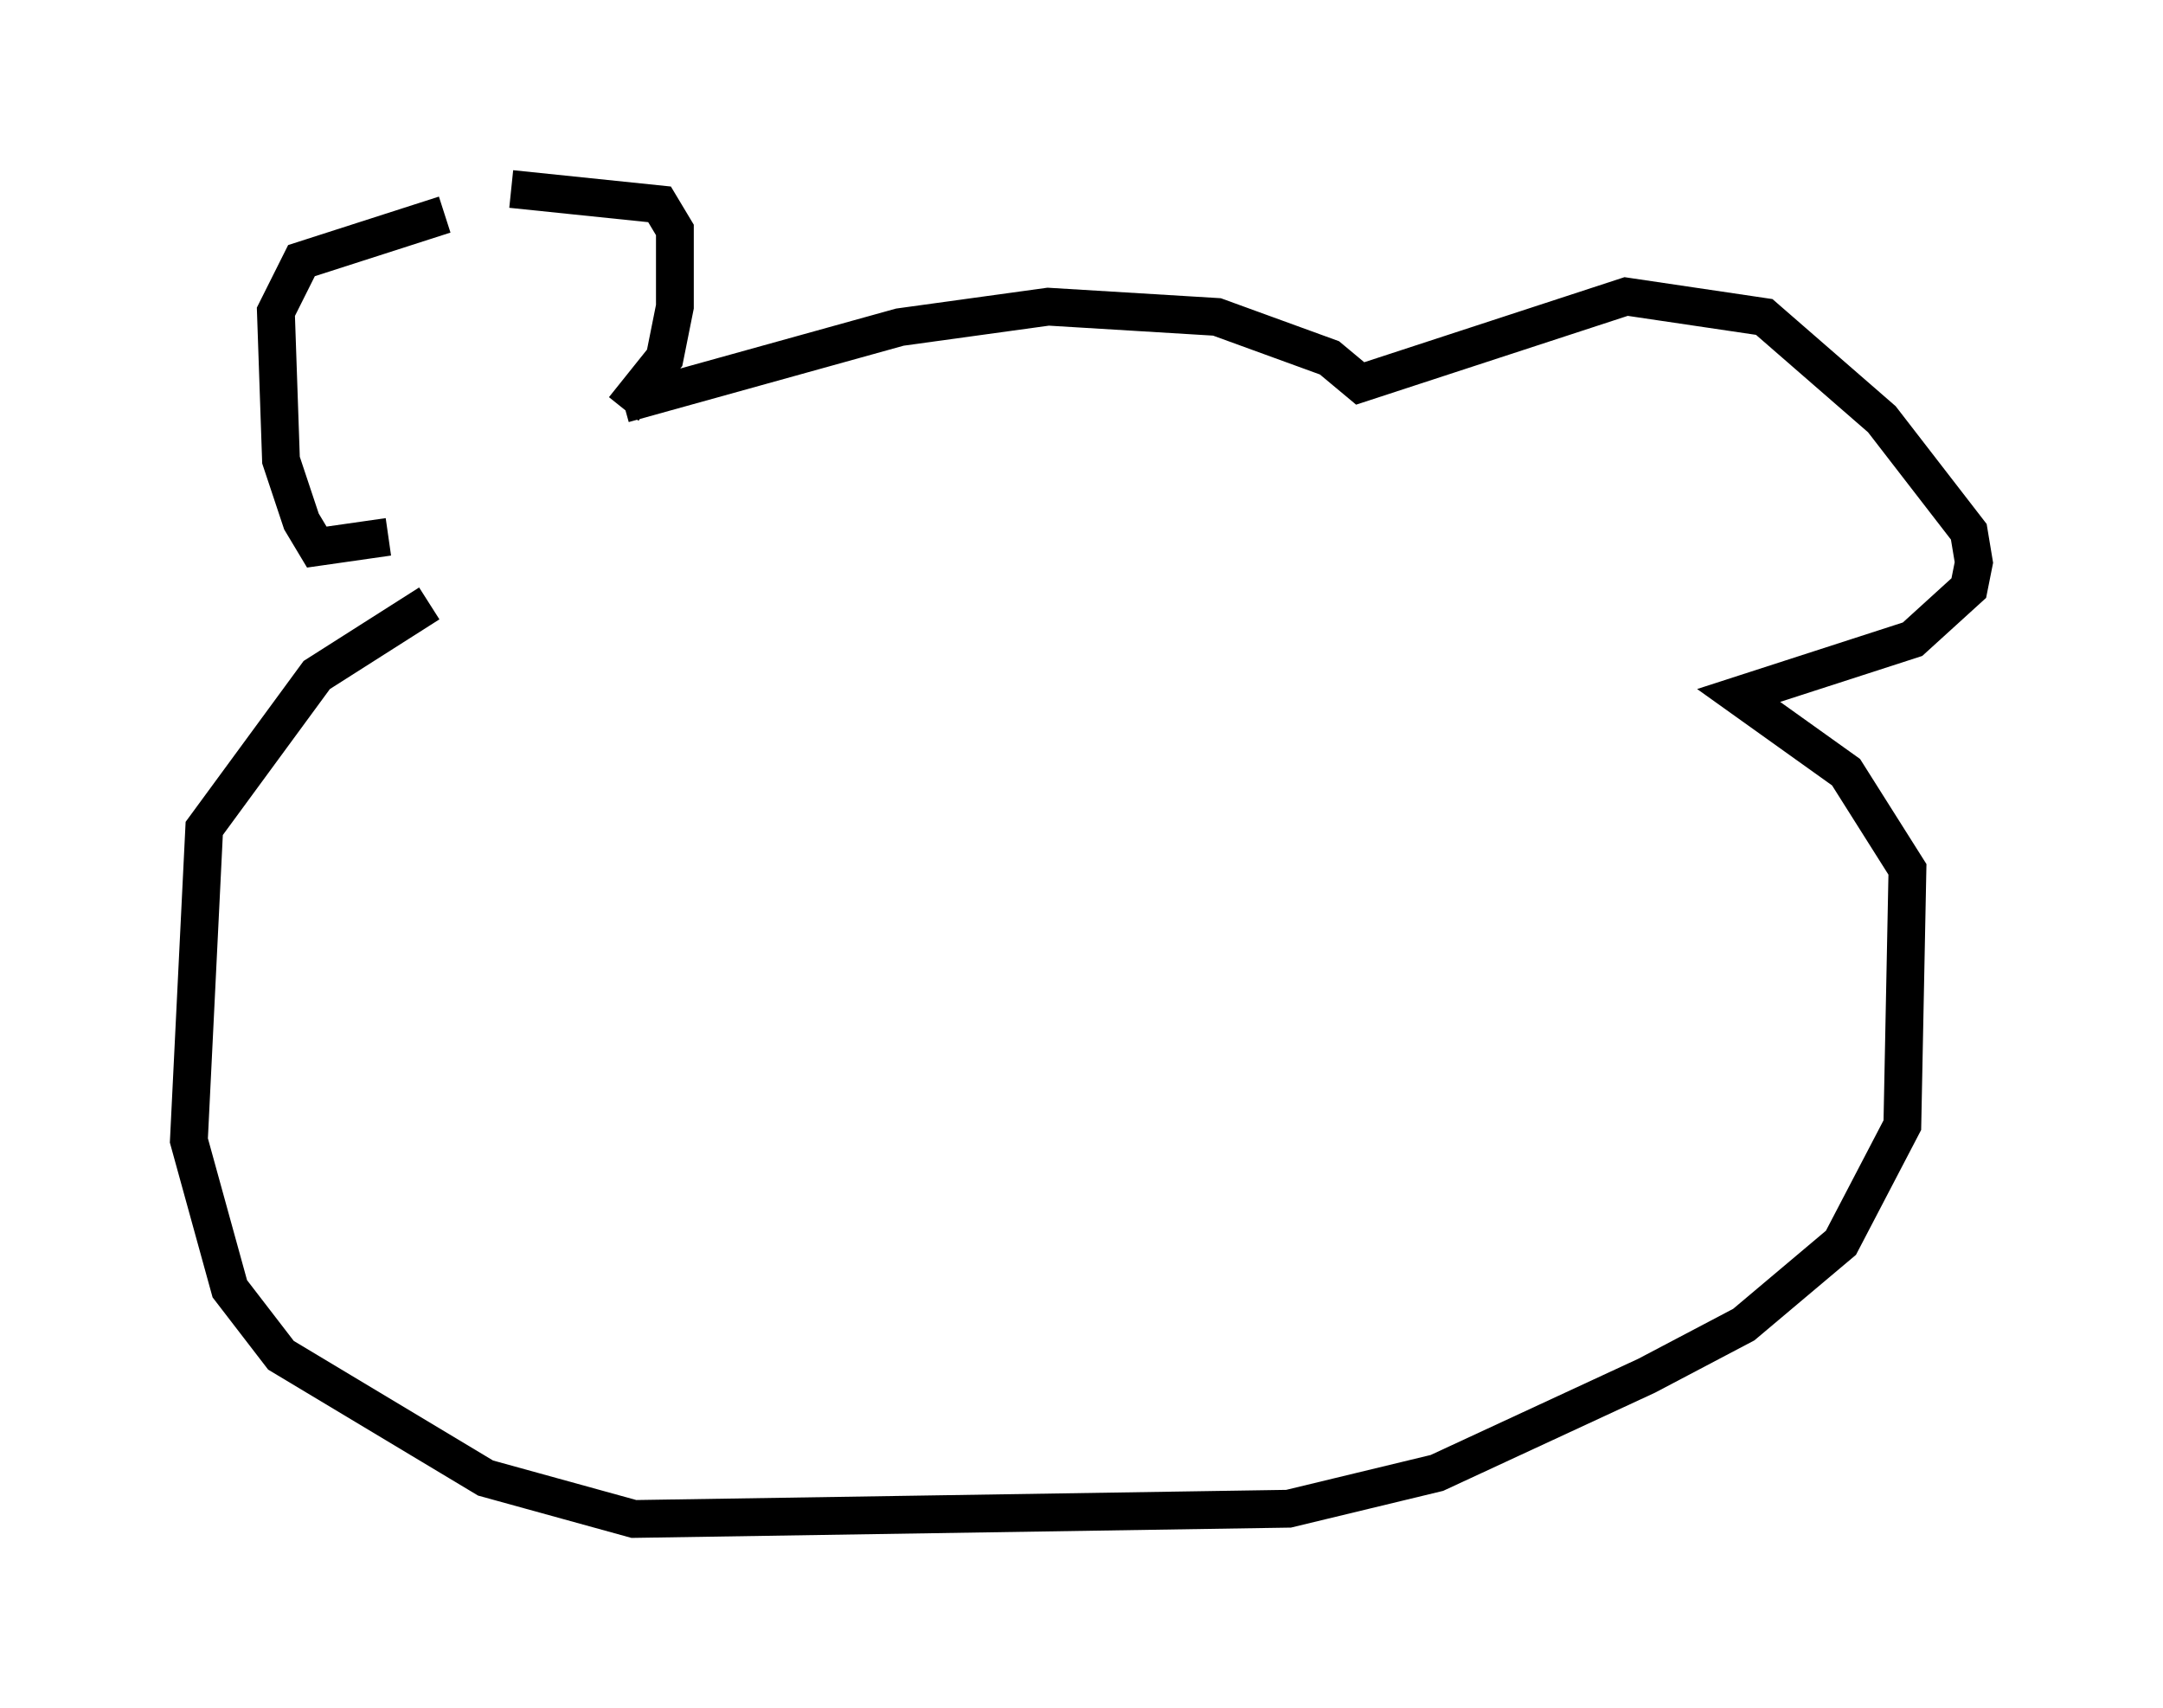 <?xml version="1.0" encoding="utf-8" ?>
<svg baseProfile="full" height="45.182" version="1.1" width="57.225" xmlns="http://www.w3.org/2000/svg" xmlns:ev="http://www.w3.org/2001/xml-events" xmlns:xlink="http://www.w3.org/1999/xlink"><defs /><rect fill="white" height="45.182" width="57.225" x="0" y="0" /><path d="M10.819, 5.677 m2.706, -0.677 l3.924, 0.406 0.406, 0.677 l0.0, 2.03 -0.271, 1.353 l-1.083, 1.353 m-4.736, -5.142 l-3.789, 1.218 -0.677, 1.353 l0.135, 3.924 0.541, 1.624 l0.406, 0.677 1.894, -0.271 m6.225, -3.518 l7.307, -2.03 3.924, -0.541 l4.465, 0.271 2.977, 1.083 l0.812, 0.677 7.036, -2.3 l3.654, 0.541 3.112, 2.706 l2.3, 2.977 0.135, 0.812 l-0.135, 0.677 -1.488, 1.353 l-4.601, 1.488 2.842, 2.03 l1.624, 2.571 -0.135, 6.766 l-1.624, 3.112 -2.571, 2.165 l-2.571, 1.353 -5.548, 2.571 l-3.924, 0.947 -17.321, 0.271 l-3.924, -1.083 -5.413, -3.248 l-1.353, -1.759 -1.083, -3.924 l0.406, -8.254 2.977, -4.059 l2.977, -1.894 m9.066, 4.33 " fill="none" stroke="black" stroke-width="1" /></svg>